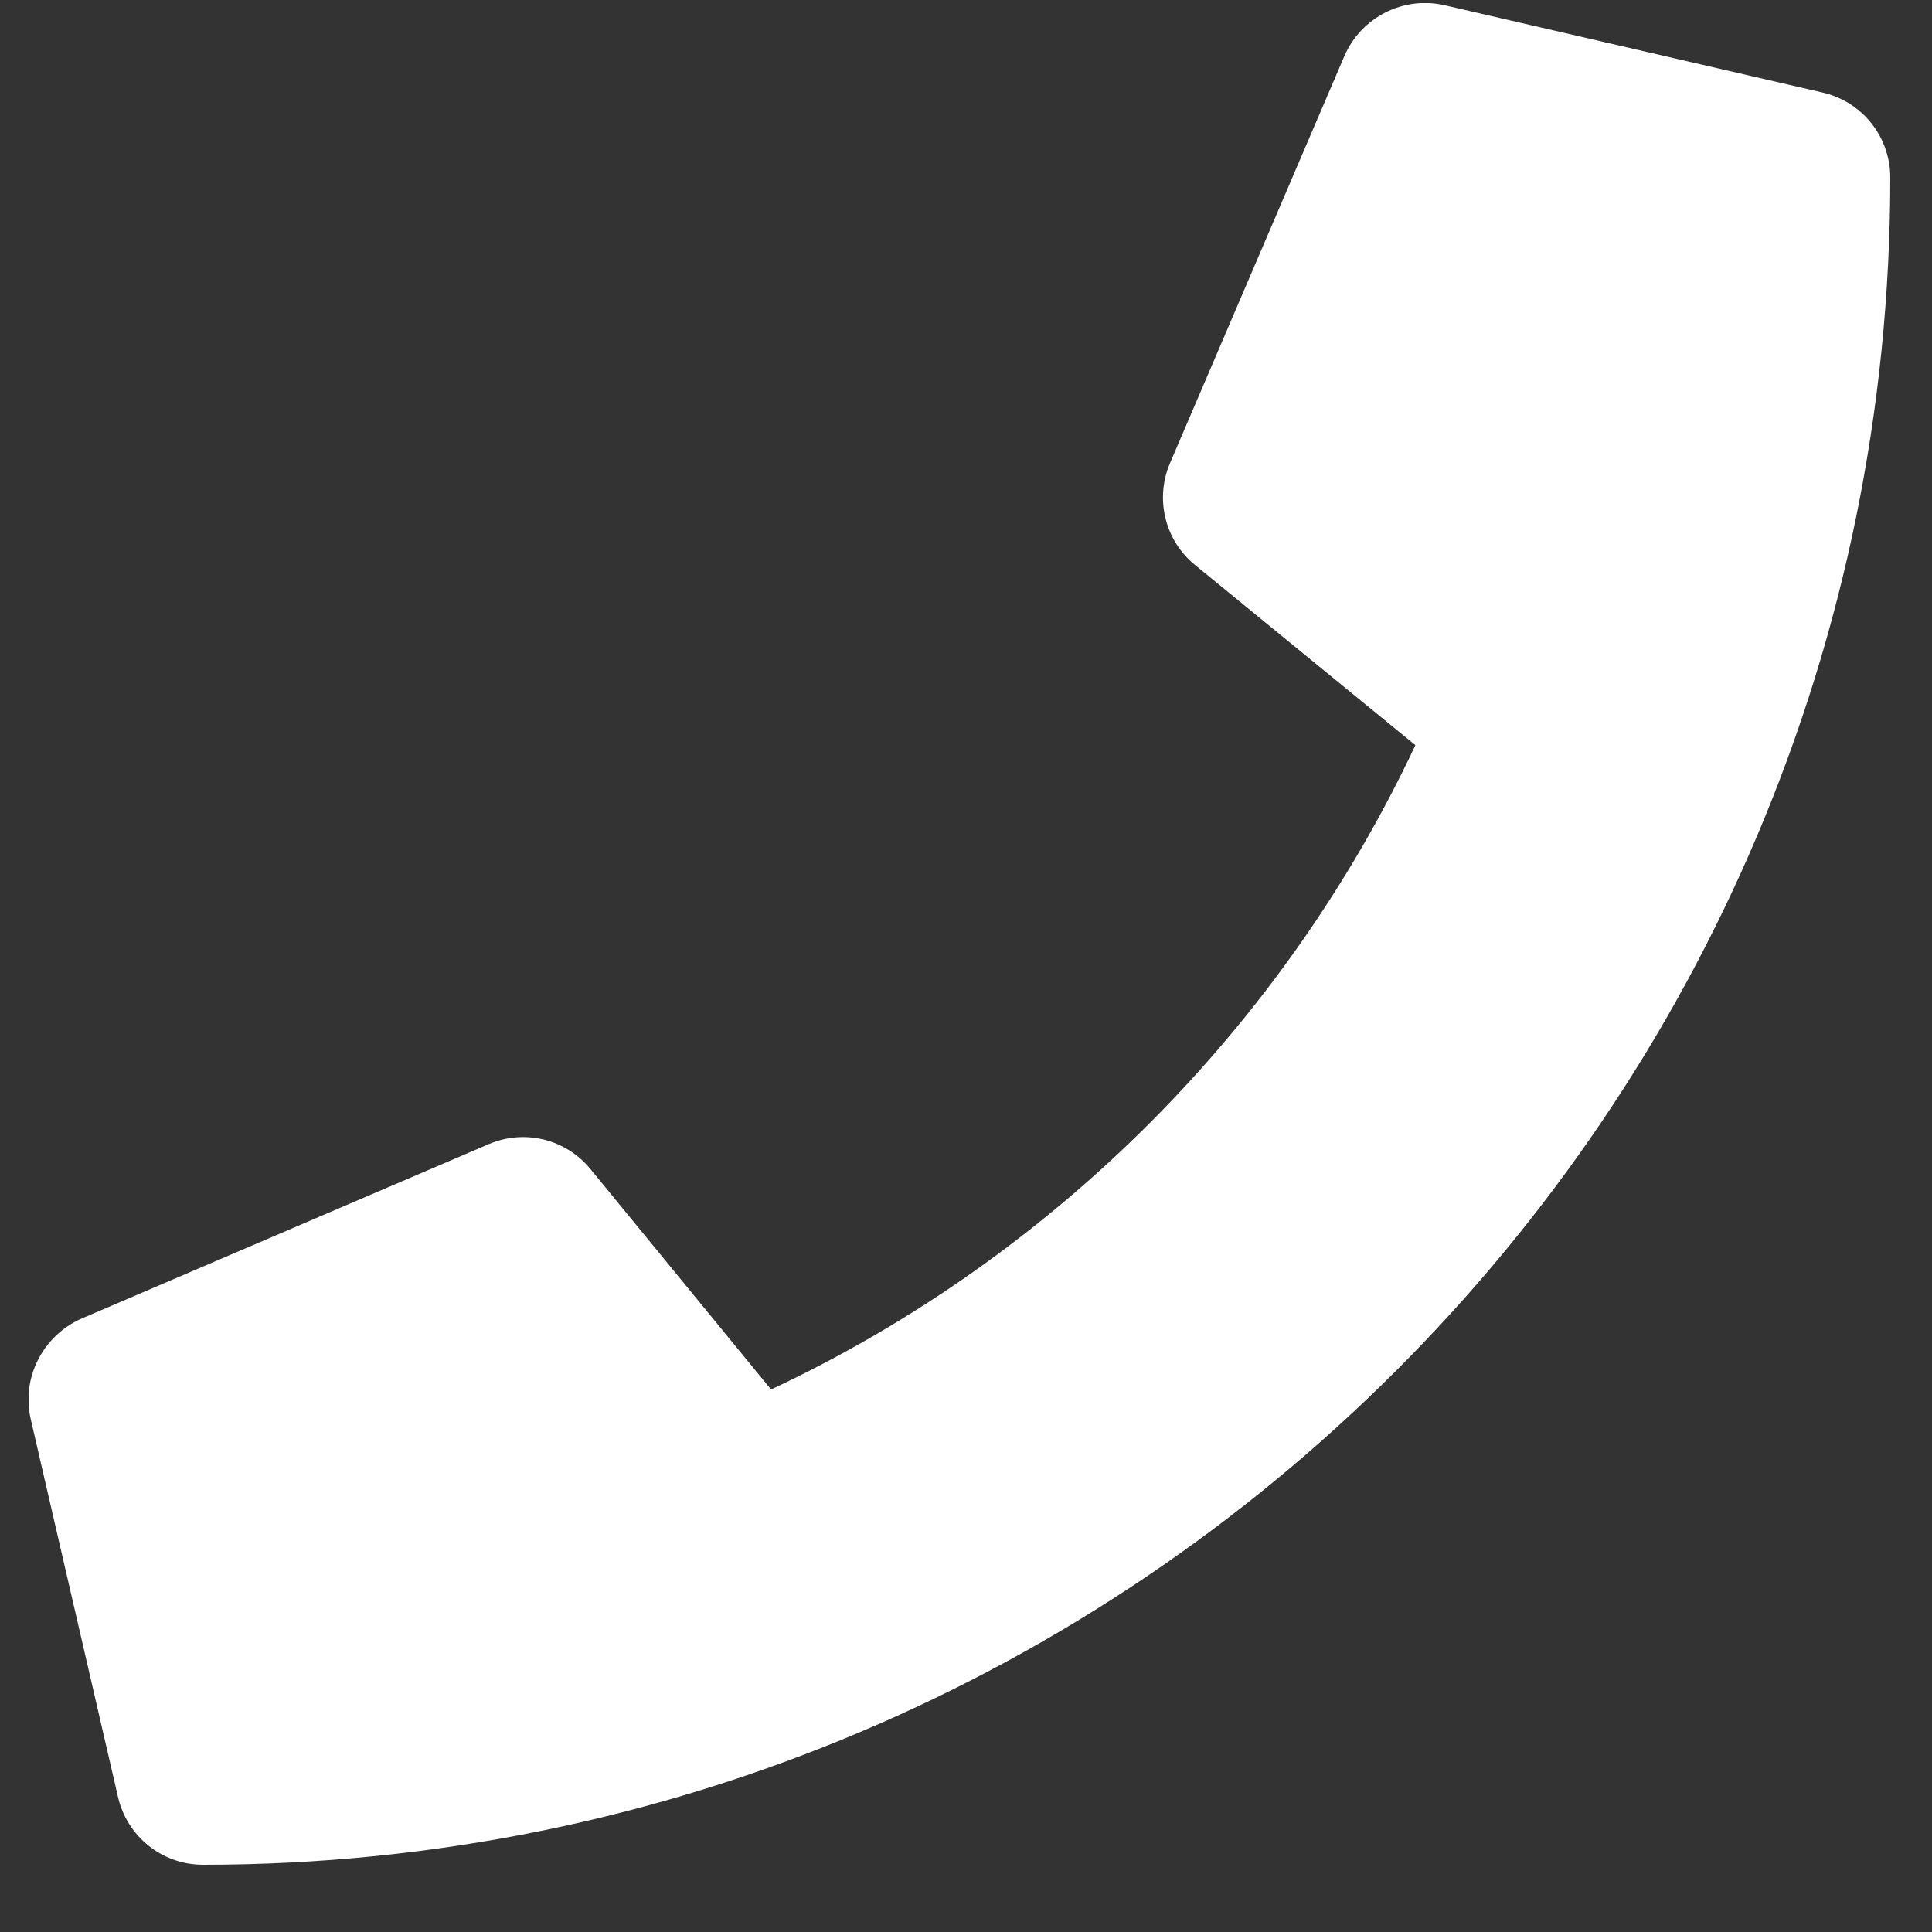 <svg width="10" height="10" viewBox="0 0 10 10" fill="none" xmlns="http://www.w3.org/2000/svg">
<rect x="0" y="0" width="10" height="10" fill="#333333" stroke="none"/>
<g clip-path="url(#clip0_3469_21986)">
<path d="M9.434 0.479L7.477 0.027C7.264 -0.022 7.046 0.089 6.959 0.289L6.056 2.397C5.977 2.581 6.029 2.797 6.185 2.924L7.326 3.857C6.648 5.301 5.465 6.501 3.991 7.192L3.057 6.052C2.929 5.895 2.715 5.843 2.53 5.922L0.422 6.825C0.221 6.914 0.11 7.132 0.159 7.345L0.611 9.302C0.658 9.505 0.838 9.652 1.051 9.652C5.871 9.652 9.784 5.747 9.784 0.919C9.784 0.708 9.639 0.526 9.434 0.479Z" fill="white"/>
</g>
<defs>
<clipPath id="clip0_3469_21986">
<rect x="0.148" y="0.016" width="9.636" height="9.636" fill="white"/>
</clipPath>
</defs>
</svg>

